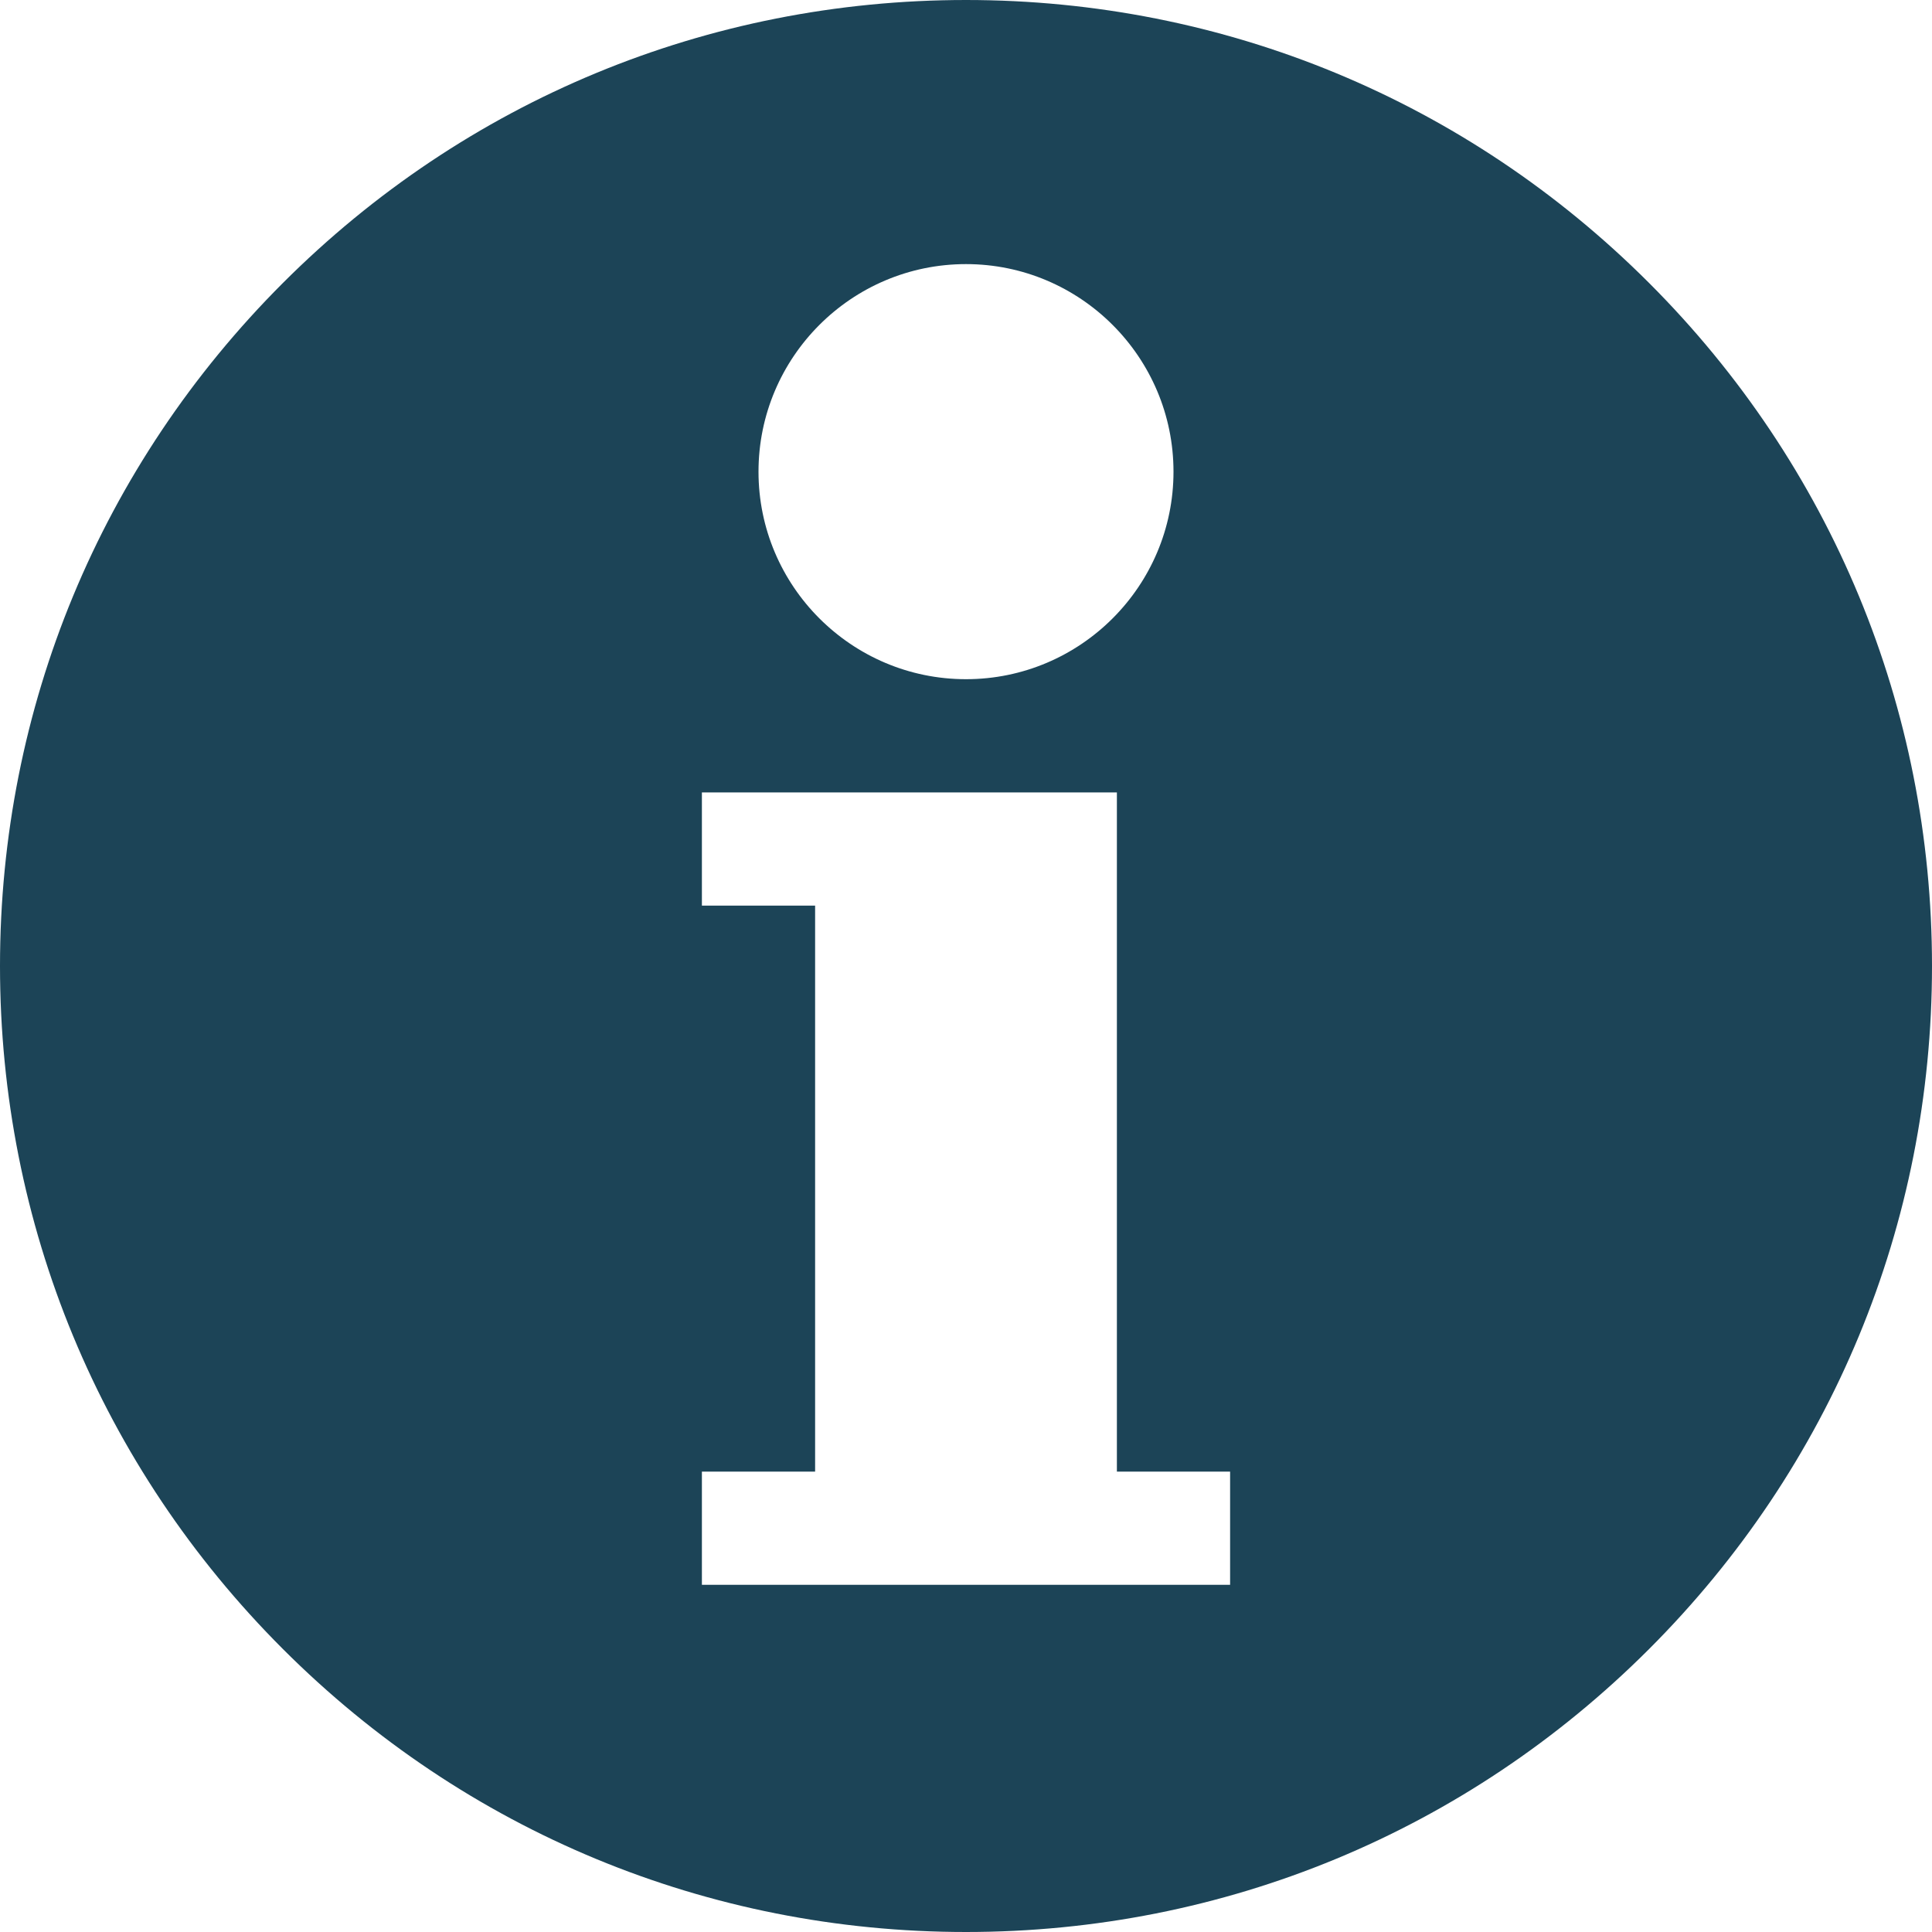 <svg viewBox="0 0 20 20" fill="none" xmlns="http://www.w3.org/2000/svg">
<path d="M17.071 2.929C15.182 1.04 12.671 0 10 0C7.329 0 4.818 1.04 2.929 2.929C1.04 4.818 0 7.329 0 10C0 12.671 1.04 15.182 2.929 17.071C4.818 18.96 7.329 20 10 20C12.671 20 15.182 18.96 17.071 17.071C18.96 15.182 20 12.671 20 10C20 7.329 18.96 4.818 17.071 2.929ZM10 2.734C11.185 2.734 12.148 3.698 12.148 4.883C12.148 6.067 11.185 7.031 10 7.031C8.815 7.031 7.852 6.067 7.852 4.883C7.852 3.698 8.815 2.734 10 2.734ZM12.734 16.406H7.266V15.234H8.438V9.375H7.266V8.203H11.562V15.234H12.734V16.406Z" fill="#1C4457"/>
</svg>
